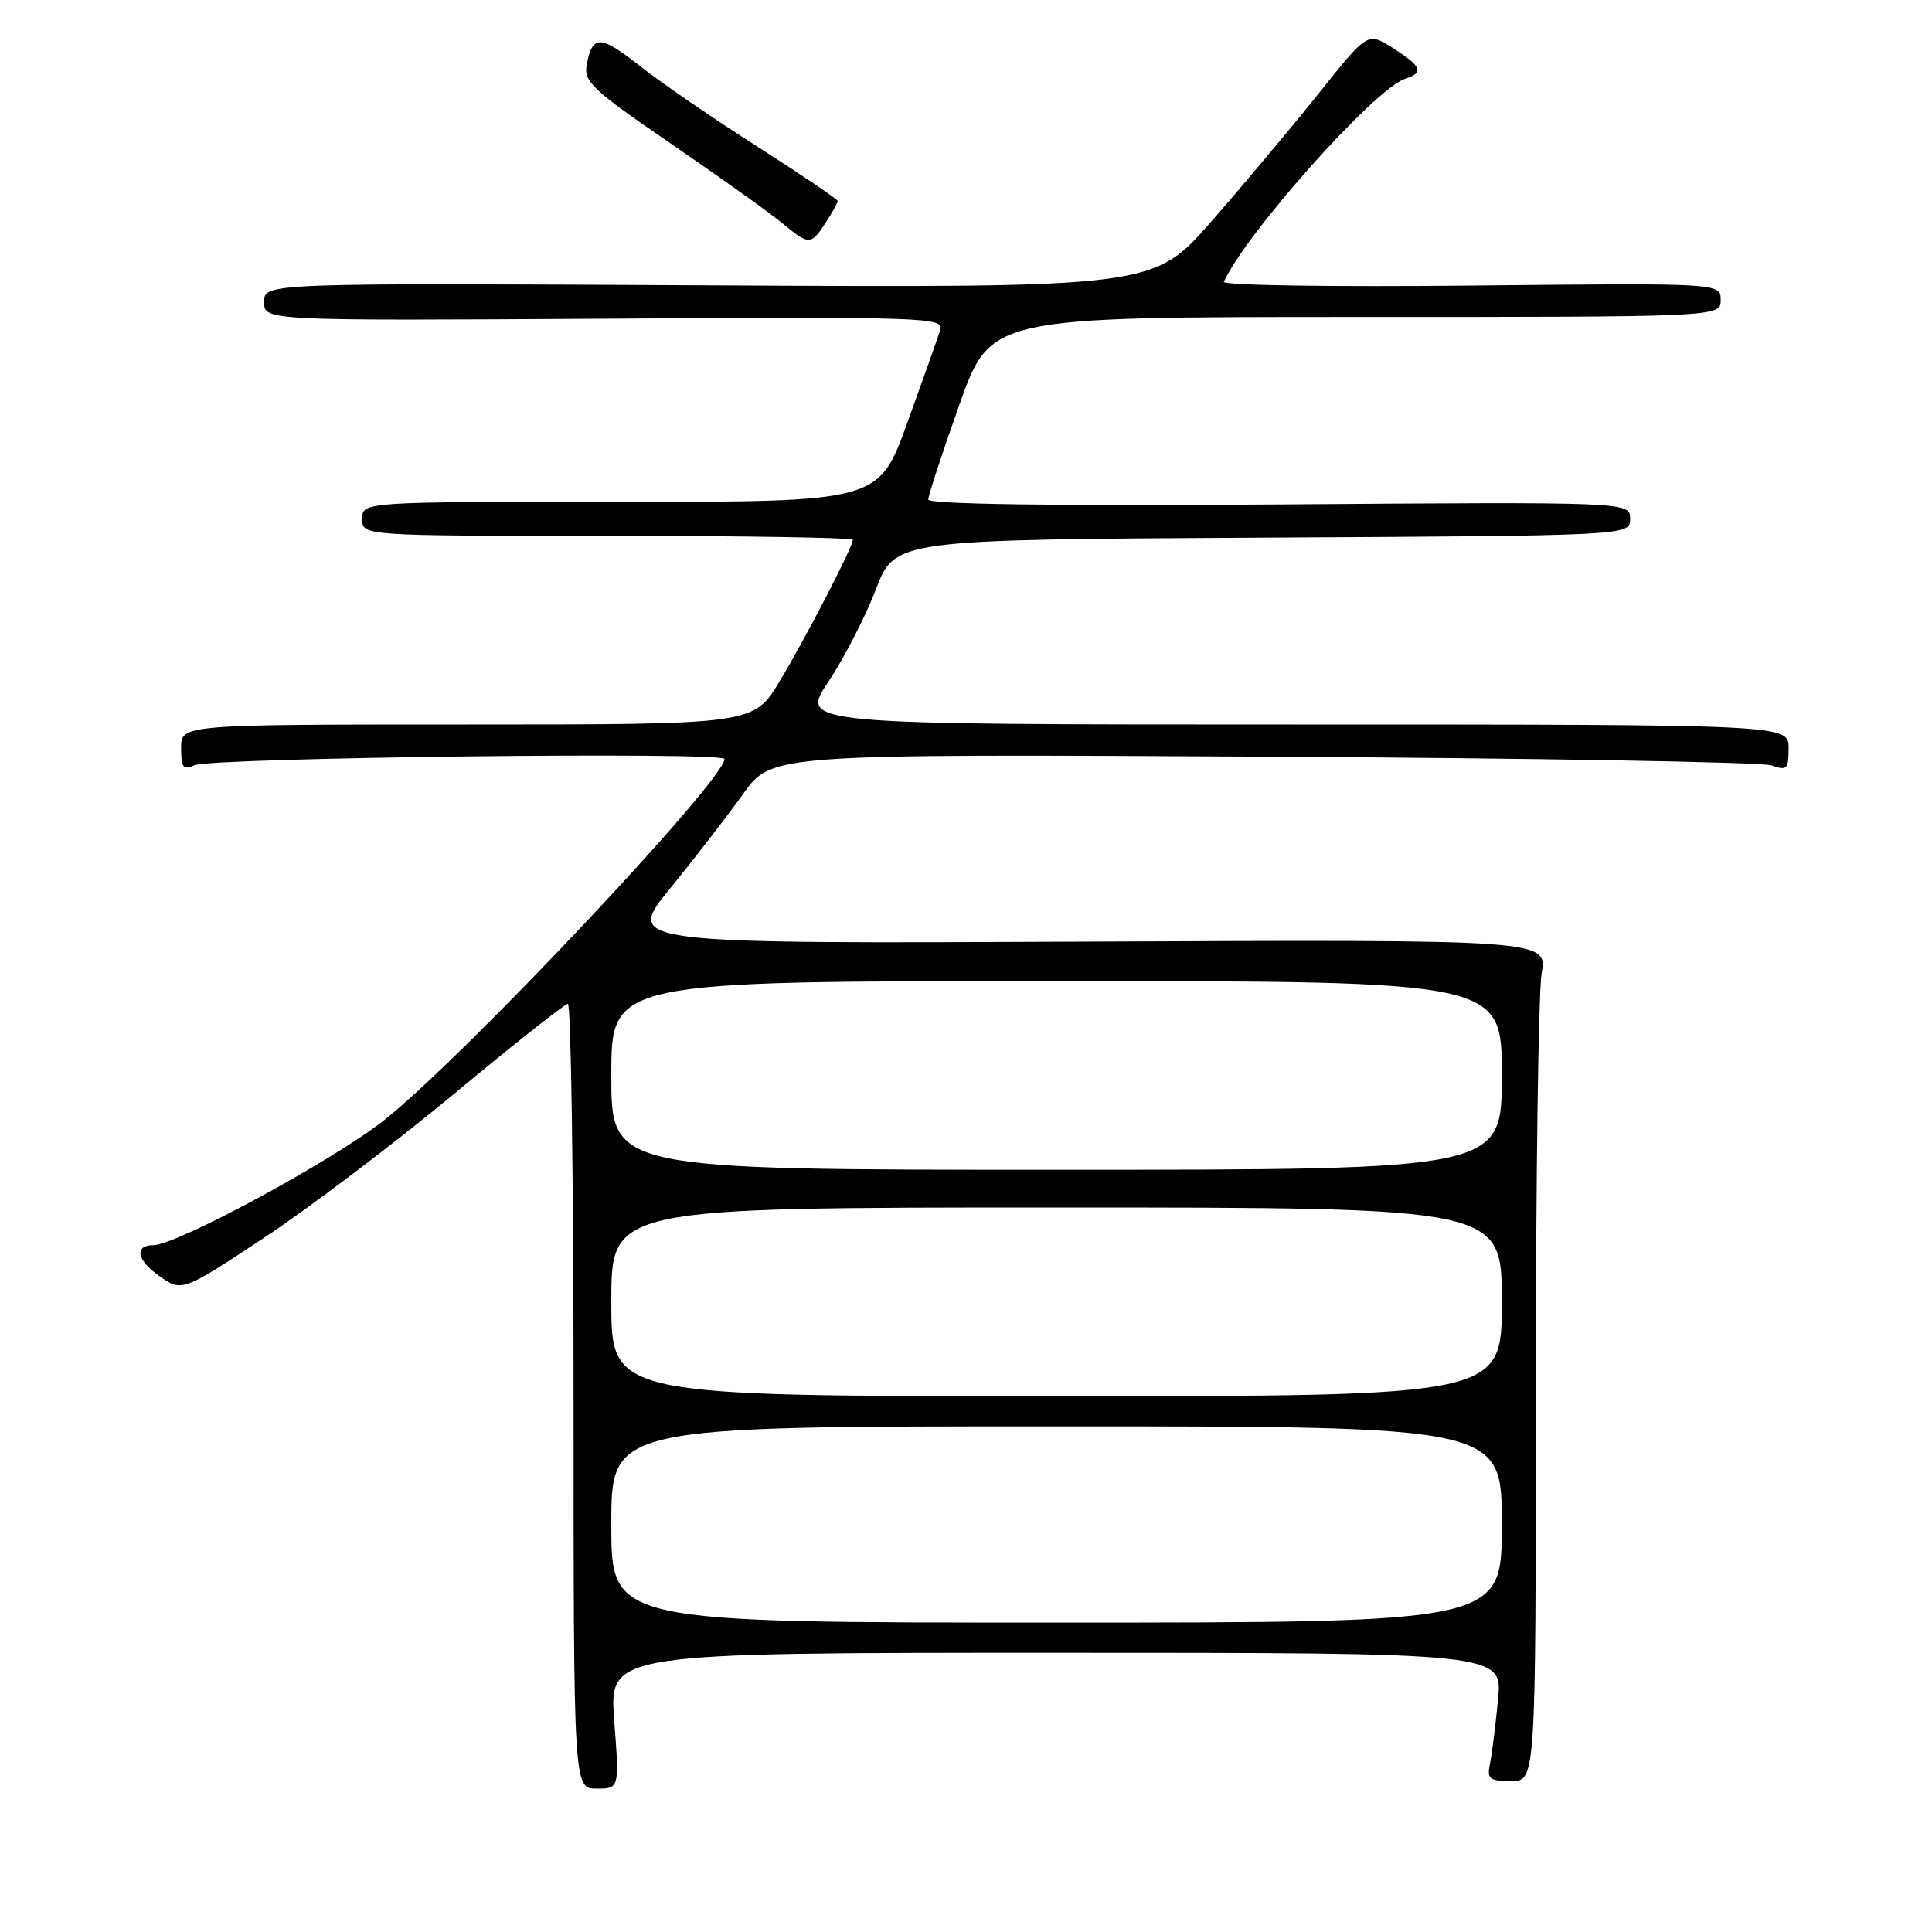 <?xml version="1.0" encoding="UTF-8" standalone="no"?>
<!DOCTYPE svg PUBLIC "-//W3C//DTD SVG 1.1//EN" "http://www.w3.org/Graphics/SVG/1.1/DTD/svg11.dtd" >
<svg xmlns="http://www.w3.org/2000/svg" xmlns:xlink="http://www.w3.org/1999/xlink" version="1.1" viewBox="0 0 256 256">
 <g >
 <path fill="currentColor"
d=" M 81.39 228.00 C 80.71 219.00 80.71 219.00 139.91 219.00 C 199.10 219.00 199.10 219.00 198.49 225.25 C 198.16 228.69 197.68 232.51 197.42 233.75 C 197.02 235.72 197.37 236.00 200.23 236.00 C 203.50 236.00 203.50 236.00 203.50 184.75 C 203.50 156.56 203.85 131.47 204.27 129.00 C 205.05 124.50 205.05 124.50 143.94 124.77 C 82.83 125.05 82.83 125.05 88.76 117.77 C 92.01 113.77 96.38 108.12 98.47 105.20 C 102.25 99.91 102.25 99.91 167.38 100.26 C 203.19 100.45 233.51 100.98 234.75 101.42 C 236.78 102.15 237.00 101.92 237.00 99.12 C 237.00 96.00 237.00 96.00 171.49 96.00 C 105.98 96.00 105.98 96.00 109.74 90.37 C 111.81 87.27 114.65 81.76 116.05 78.12 C 118.59 71.50 118.59 71.50 167.30 71.24 C 216.00 70.98 216.00 70.98 216.00 68.74 C 216.00 66.50 216.00 66.50 169.50 66.84 C 139.64 67.05 123.00 66.82 123.00 66.19 C 123.00 65.66 124.86 59.99 127.13 53.61 C 131.26 42.00 131.26 42.00 179.63 42.00 C 228.00 42.00 228.00 42.00 228.00 39.75 C 228.00 37.50 228.00 37.50 194.89 37.84 C 176.67 38.03 161.95 37.81 162.16 37.34 C 165.18 30.78 182.22 11.70 186.17 10.45 C 188.73 9.63 188.41 8.82 184.57 6.37 C 181.22 4.24 181.22 4.24 174.74 12.37 C 171.17 16.84 164.78 24.46 160.54 29.31 C 152.83 38.12 152.83 38.12 93.91 37.81 C 35.00 37.50 35.00 37.50 35.00 40.00 C 35.00 42.50 35.00 42.50 80.07 42.23 C 122.81 41.97 125.12 42.05 124.59 43.73 C 124.28 44.70 122.32 50.22 120.23 56.00 C 116.44 66.50 116.44 66.50 82.22 66.50 C 48.00 66.49 48.00 66.49 48.00 68.75 C 48.00 71.00 48.00 71.00 80.50 71.00 C 98.38 71.00 113.00 71.24 113.00 71.53 C 113.00 72.49 106.84 84.39 103.32 90.25 C 99.86 96.00 99.86 96.00 61.93 96.00 C 24.00 96.00 24.00 96.00 24.00 99.11 C 24.00 101.71 24.28 102.08 25.75 101.40 C 27.95 100.38 96.00 99.58 96.00 100.57 C 96.00 103.39 61.64 139.87 51.00 148.35 C 44.32 153.67 23.49 164.97 20.31 164.99 C 17.77 165.01 18.11 166.95 21.04 169.03 C 24.10 171.21 24.10 171.21 35.02 163.99 C 41.03 160.02 52.37 151.42 60.22 144.90 C 68.07 138.37 74.84 133.02 75.25 133.01 C 75.66 133.01 76.00 156.40 76.00 185.00 C 76.00 237.00 76.00 237.00 79.04 237.00 C 82.07 237.00 82.07 237.00 81.39 228.00 Z  M 109.38 29.54 C 110.27 28.18 111.00 26.88 111.00 26.64 C 111.00 26.41 106.23 23.18 100.41 19.46 C 94.58 15.75 87.60 10.96 84.88 8.81 C 79.57 4.61 78.51 4.57 77.75 8.52 C 77.31 10.82 78.40 11.84 88.88 19.02 C 95.27 23.40 101.85 28.09 103.50 29.45 C 107.24 32.54 107.41 32.54 109.38 29.54 Z  M 81.00 202.00 C 81.00 189.00 81.00 189.00 140.00 189.00 C 199.00 189.00 199.00 189.00 199.00 202.00 C 199.00 215.00 199.00 215.00 140.00 215.00 C 81.00 215.00 81.00 215.00 81.00 202.00 Z  M 81.00 172.50 C 81.00 160.00 81.00 160.00 140.00 160.00 C 199.00 160.00 199.00 160.00 199.00 172.50 C 199.00 185.00 199.00 185.00 140.00 185.00 C 81.00 185.00 81.00 185.00 81.00 172.50 Z  M 81.00 142.50 C 81.00 130.00 81.00 130.00 140.00 130.00 C 199.00 130.00 199.00 130.00 199.00 142.50 C 199.00 155.00 199.00 155.00 140.00 155.00 C 81.00 155.00 81.00 155.00 81.00 142.50 Z "/>
</g>
</svg>